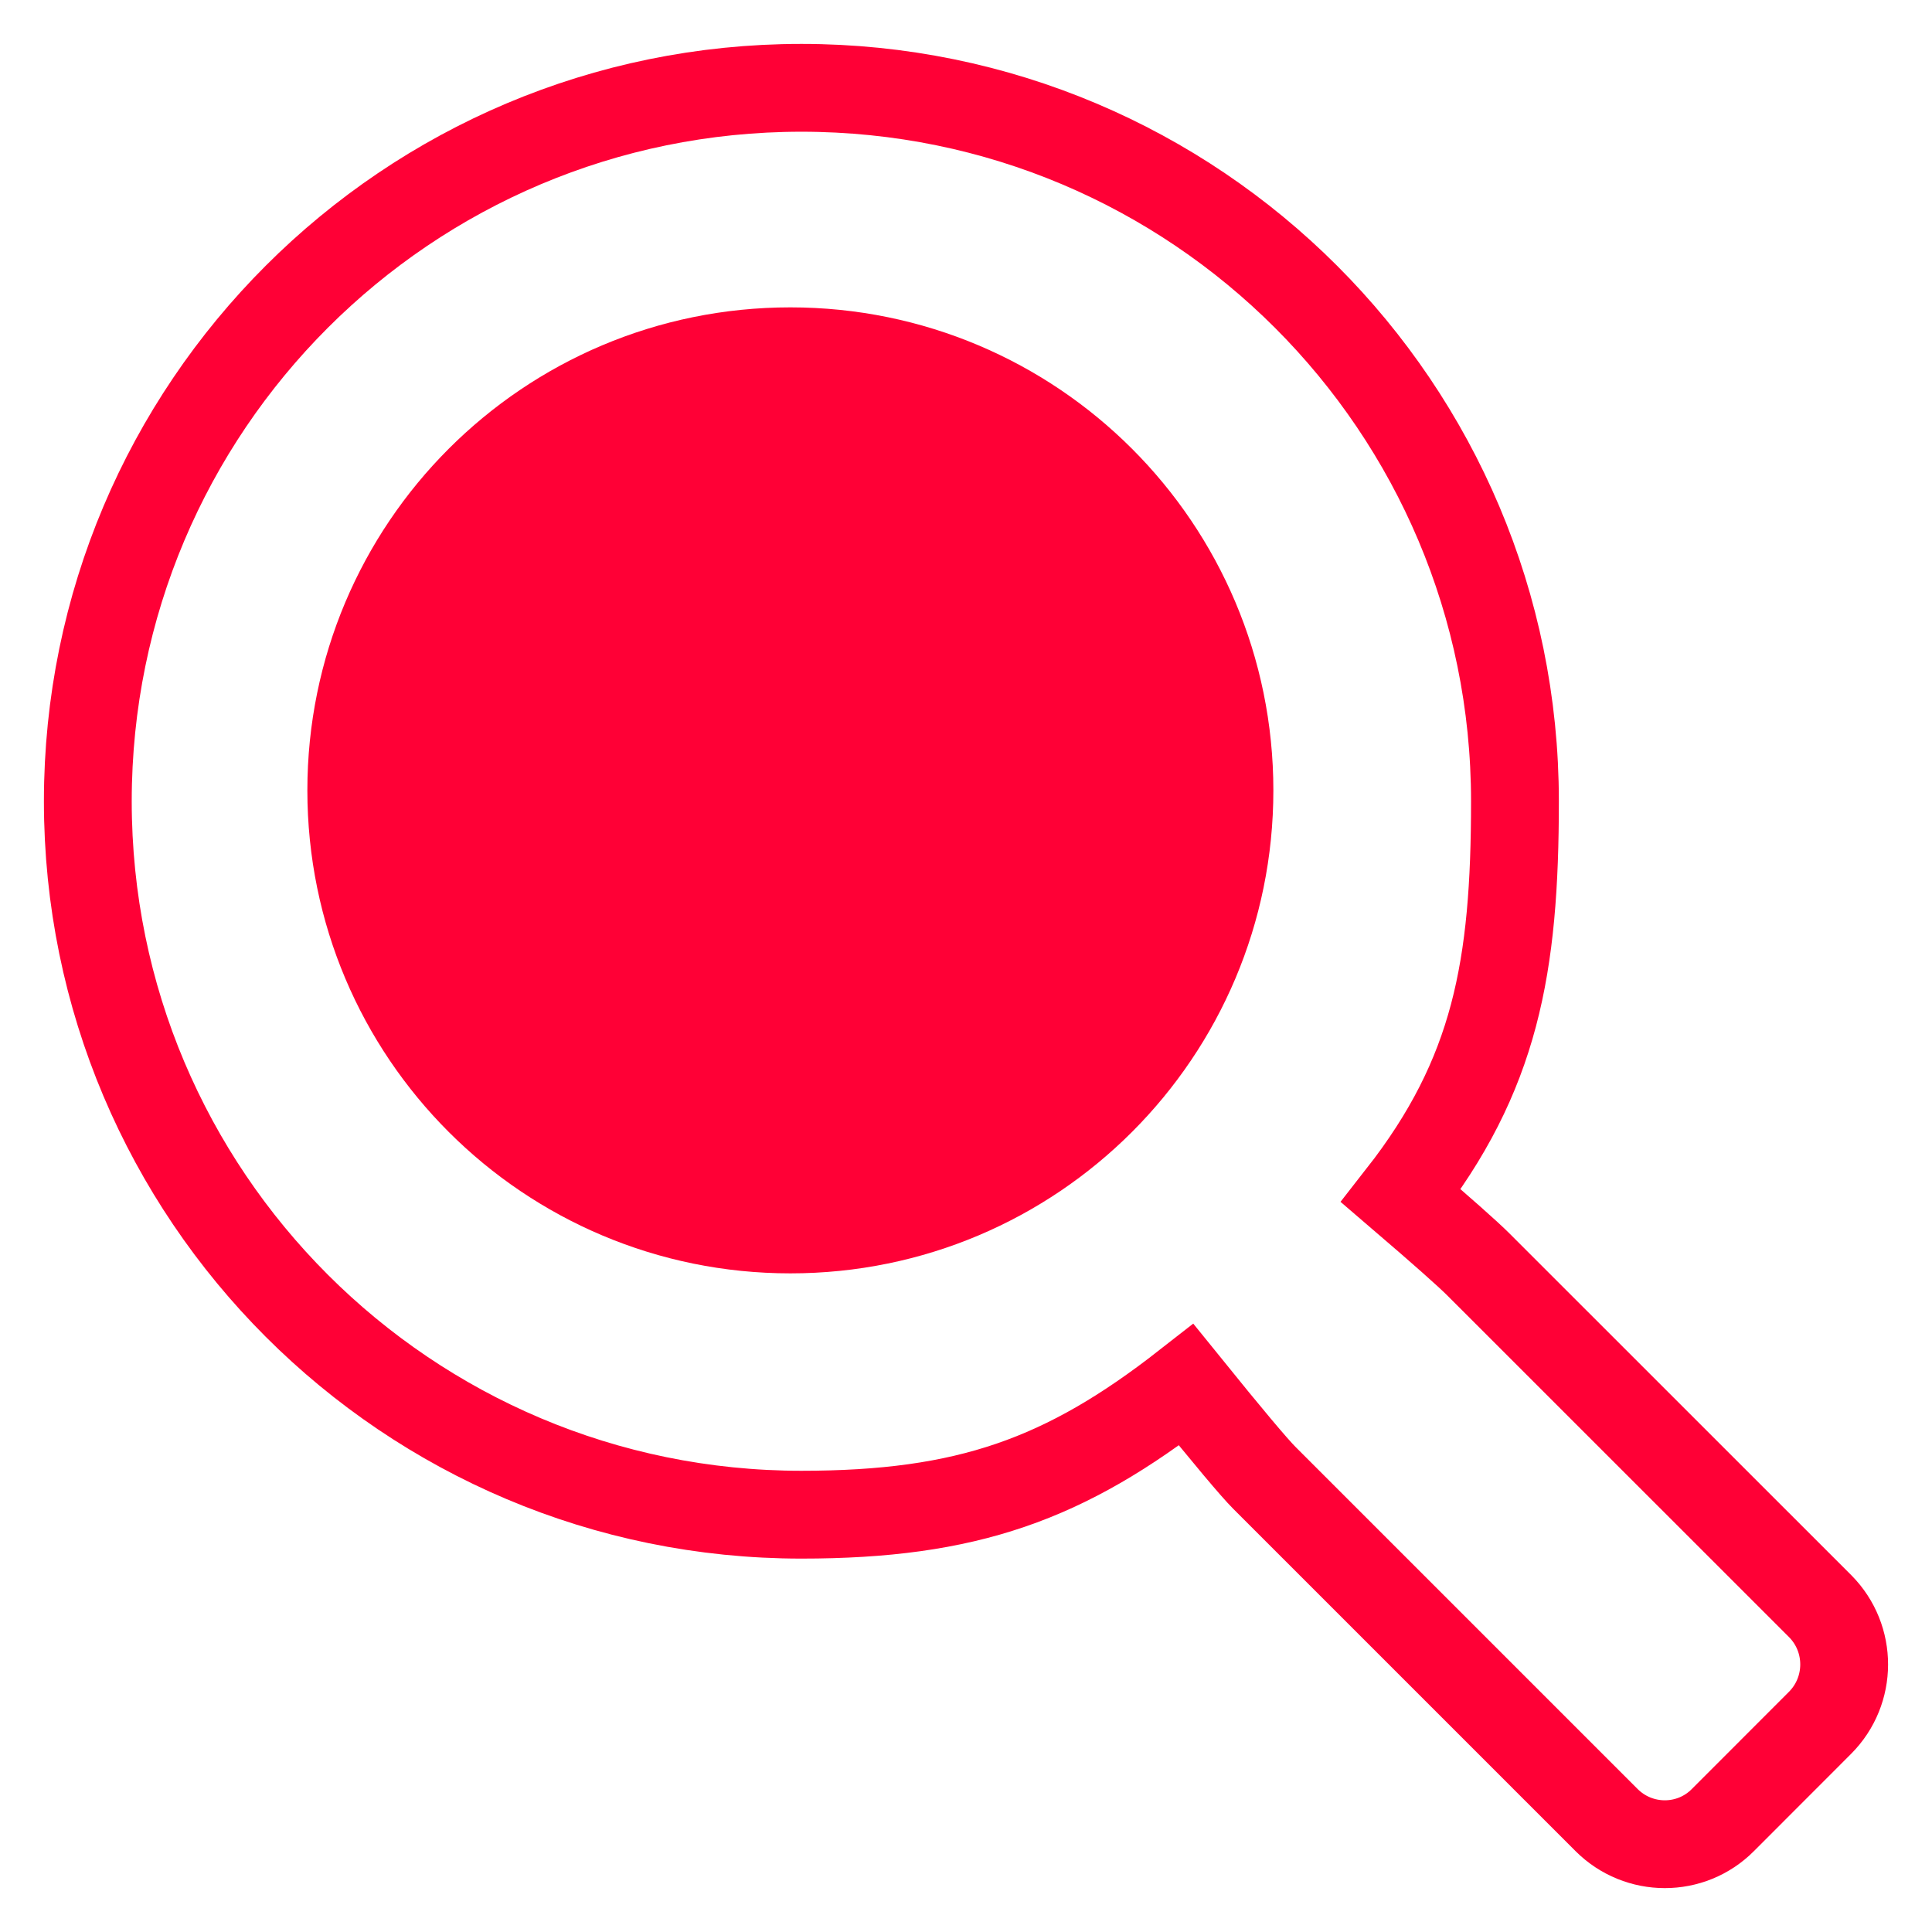 
<svg width="22px" height="22px" viewBox="0 0 22 22" version="1.1" xmlns="http://www.w3.org/2000/svg" xmlns:xlink="http://www.w3.org/1999/xlink">
    <g id="Homepage" stroke="none" stroke-width="1" fill="none" fill-rule="evenodd">
        <g id="Home" transform="translate(-330, -27)" stroke="#FF0036">
            <g id="Header-HOME" transform="translate(0, 19)">
                <g id="Search" transform="translate(331, 9)">
                    <path d="M19.728,17.291 L15.833,13.397 C15.716,13.28 15.423,13.02 14.953,12.617 C16.032,11.238 16.251,10.011 16.251,8.124 C16.251,3.636 12.614,0 8.126,0 C3.637,0 0,3.636 0,8.124 C0,12.612 3.637,16.248 8.126,16.248 C10.012,16.248 11.129,15.847 12.508,14.769 C12.985,15.359 13.282,15.713 13.399,15.83 L17.294,19.725 C17.661,20.092 18.255,20.092 18.619,19.725 L19.724,18.619 C20.091,18.252 20.091,17.658 19.728,17.291 Z" id="Path"></path>
                    <path d="M8,13 C5.238,13 3,10.766 3,8 C3,5.238 5.234,3 8,3 C10.762,3 13,5.234 13,8 C13,10.762 10.766,13 8,13 Z" id="Path" fill="#FF0036"></path>
                </g>
            </g>
        </g>
    </g>
</svg>